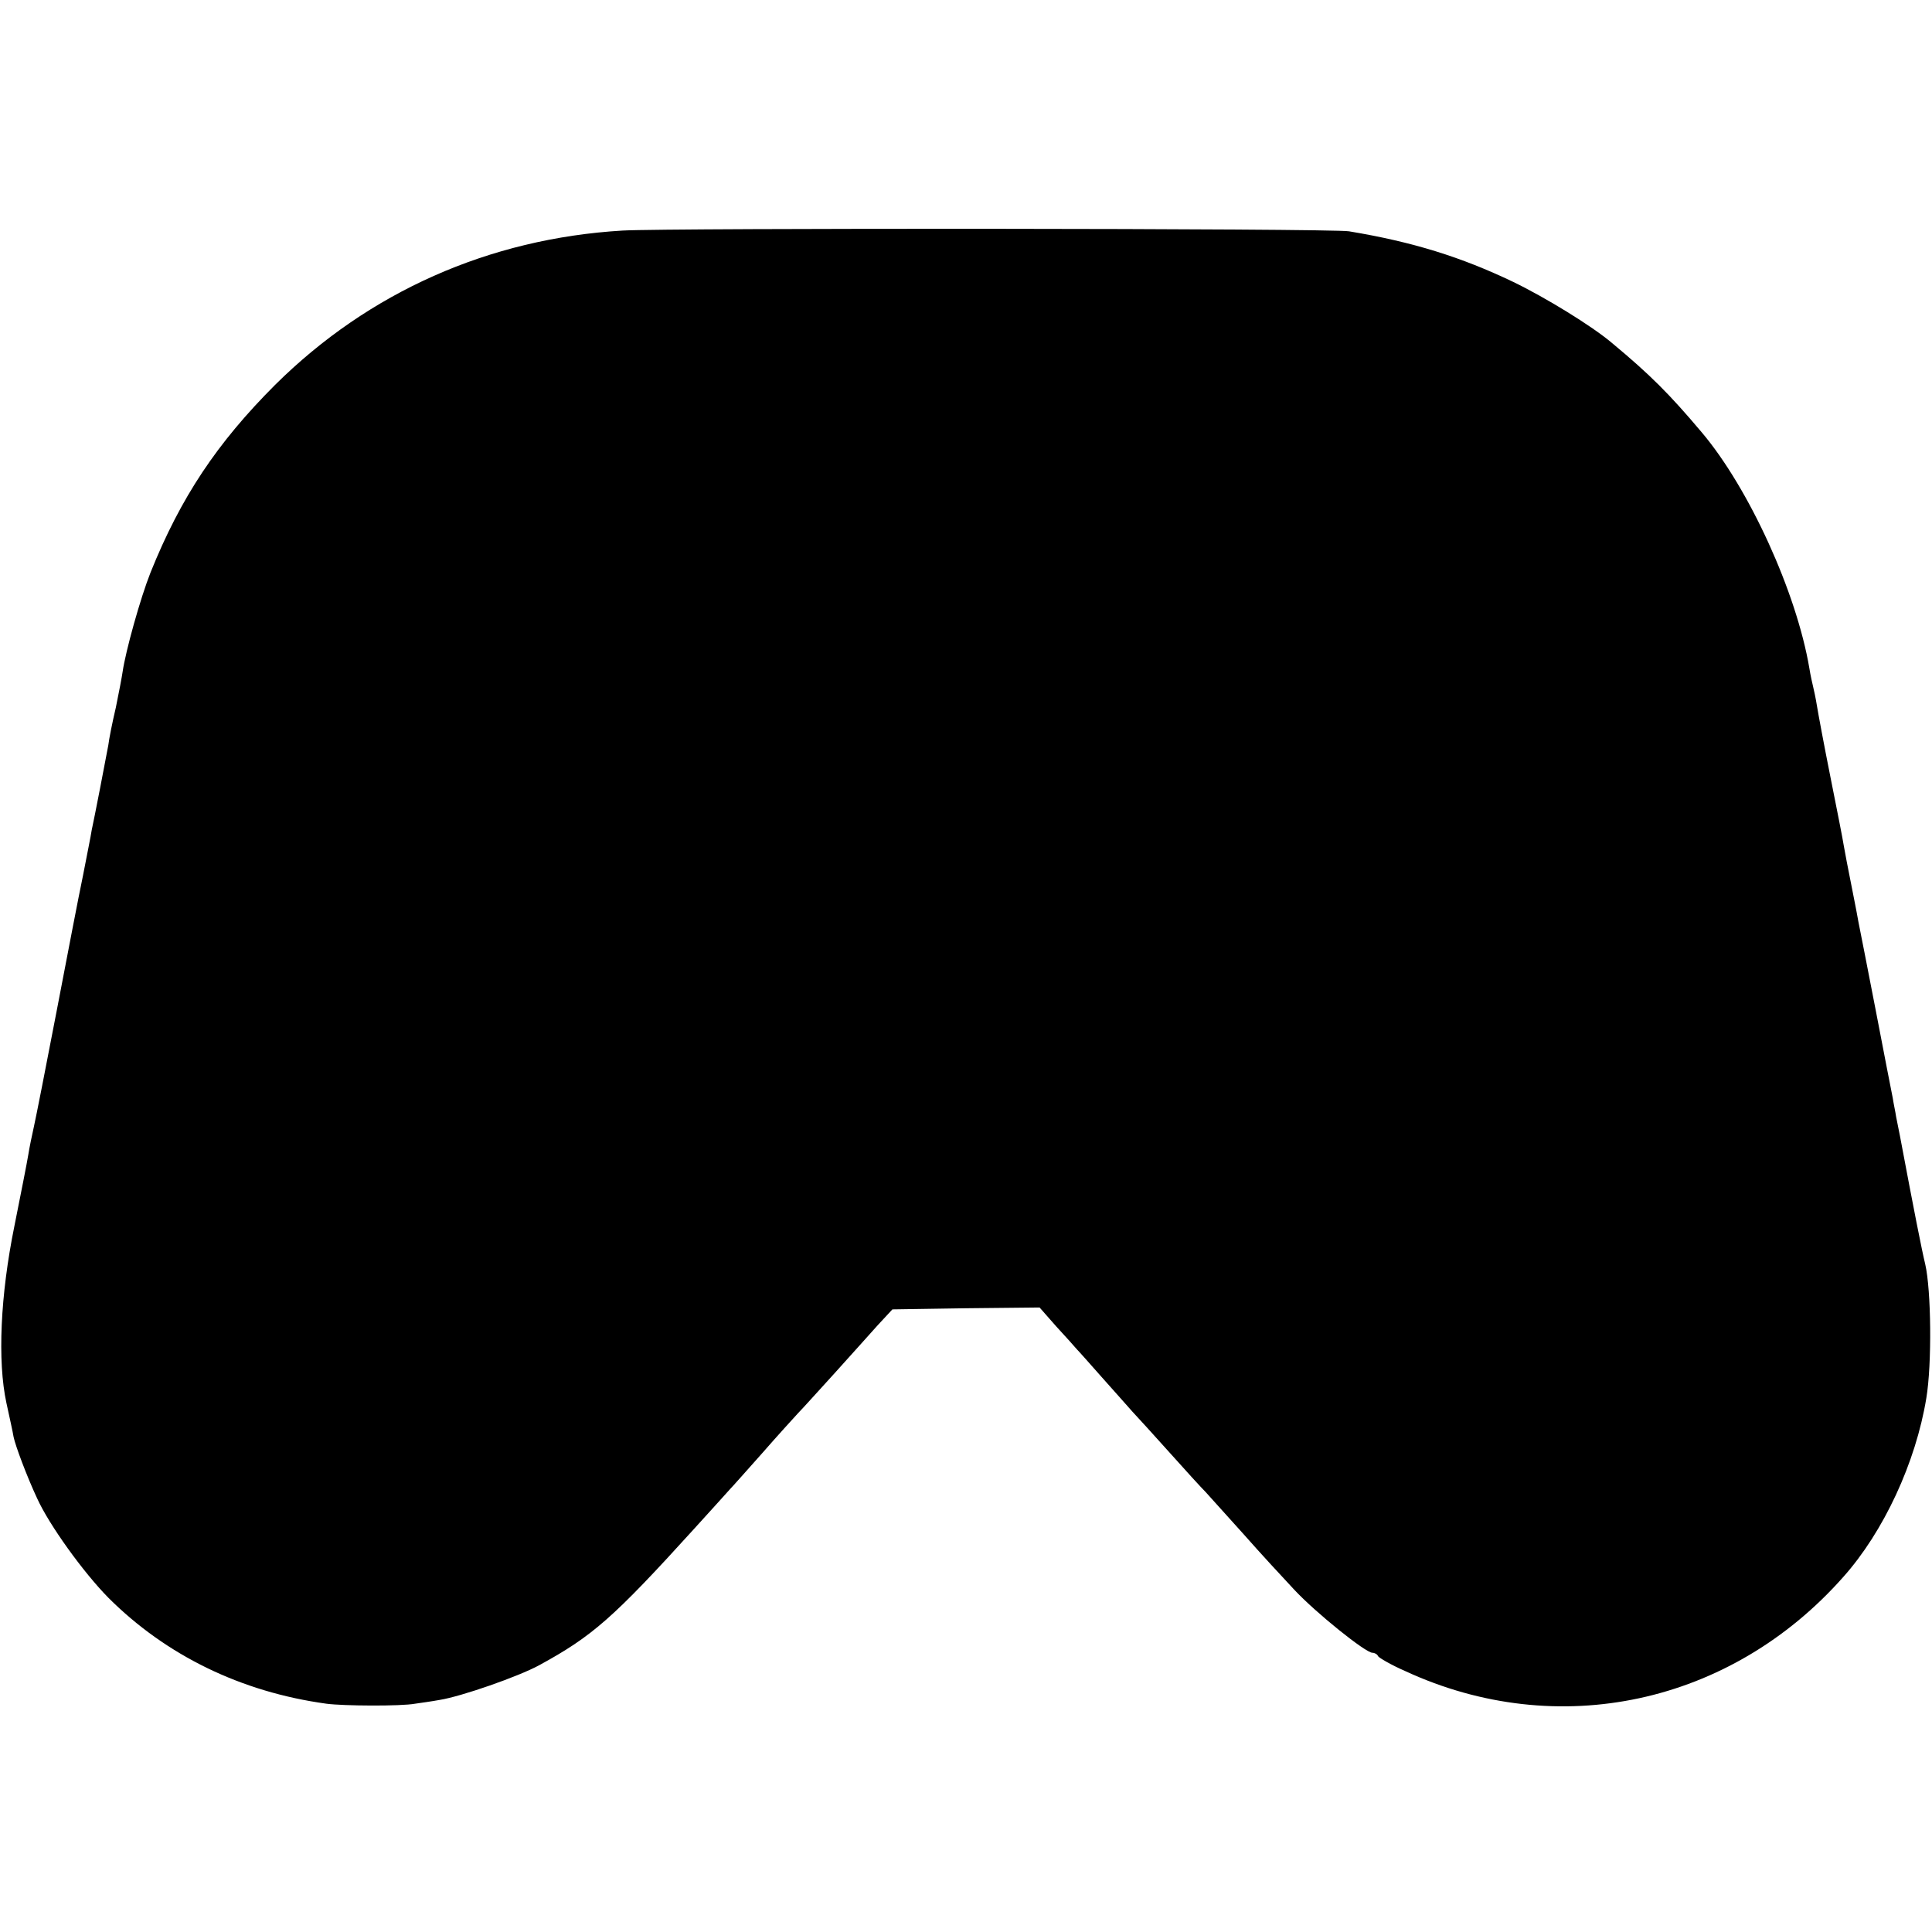 <?xml version="1.0" standalone="no"?>
<!DOCTYPE svg PUBLIC "-//W3C//DTD SVG 20010904//EN"
 "http://www.w3.org/TR/2001/REC-SVG-20010904/DTD/svg10.dtd">
<svg version="1.0" xmlns="http://www.w3.org/2000/svg"
 width="512pt" height="512pt" viewBox="0 0 512 512"
 preserveAspectRatio="xMidYMid meet">
<g transform="translate(0,512) scale(0.1,-0.1)"
fill="#000000" stroke="none">
<path d="M1650 4509 c-354 -21 -673 -163 -921 -409 -154 -154 -250 -298 -330
-497 -27 -68 -66 -208 -74 -263 -2 -14 -10 -56 -18 -95 -9 -38 -18 -83 -20
-100 -3 -16 -13 -68 -22 -115 -9 -47 -19 -96 -22 -110 -2 -14 -13 -68 -23
-120 -11 -52 -42 -214 -70 -360 -28 -146 -55 -283 -60 -305 -5 -22 -12 -56
-15 -75 -3 -19 -20 -105 -37 -190 -37 -182 -45 -357 -21 -468 8 -37 17 -77 19
-90 5 -24 35 -104 62 -162 32 -71 123 -197 189 -264 153 -153 352 -250 578
-281 45 -6 197 -7 235 0 14 2 43 6 65 10 57 9 209 62 264 92 141 77 196 125
411 362 47 52 90 99 95 105 6 6 44 49 85 95 41 47 84 94 95 106 11 11 54 59
96 105 42 47 94 104 115 128 l39 42 195 3 195 2 44 -50 c25 -27 50 -55 55 -61
6 -6 36 -40 67 -75 31 -35 67 -75 80 -90 13 -14 58 -63 99 -109 41 -46 84 -93
95 -104 11 -12 56 -62 100 -111 44 -50 105 -116 135 -148 58 -62 189 -167 207
-167 6 0 13 -4 15 -9 2 -4 34 -23 73 -40 403 -186 861 -88 1160 250 107 120
192 303 220 474 15 90 13 286 -3 355 -9 37 -29 138 -67 340 -3 14 -7 36 -10
50 -2 14 -7 36 -9 50 -3 14 -23 118 -45 232 -22 114 -43 220 -46 235 -3 16 -7
39 -10 53 -21 105 -25 128 -29 150 -2 14 -18 95 -35 180 -17 85 -33 171 -36
190 -3 19 -8 42 -10 50 -2 8 -7 30 -10 49 -34 201 -160 477 -285 625 -86 102
-137 153 -238 237 -53 45 -177 121 -262 162 -138 66 -266 106 -435 134 -44 8
-1802 9 -1925 2z"/>
</g>
</svg>
